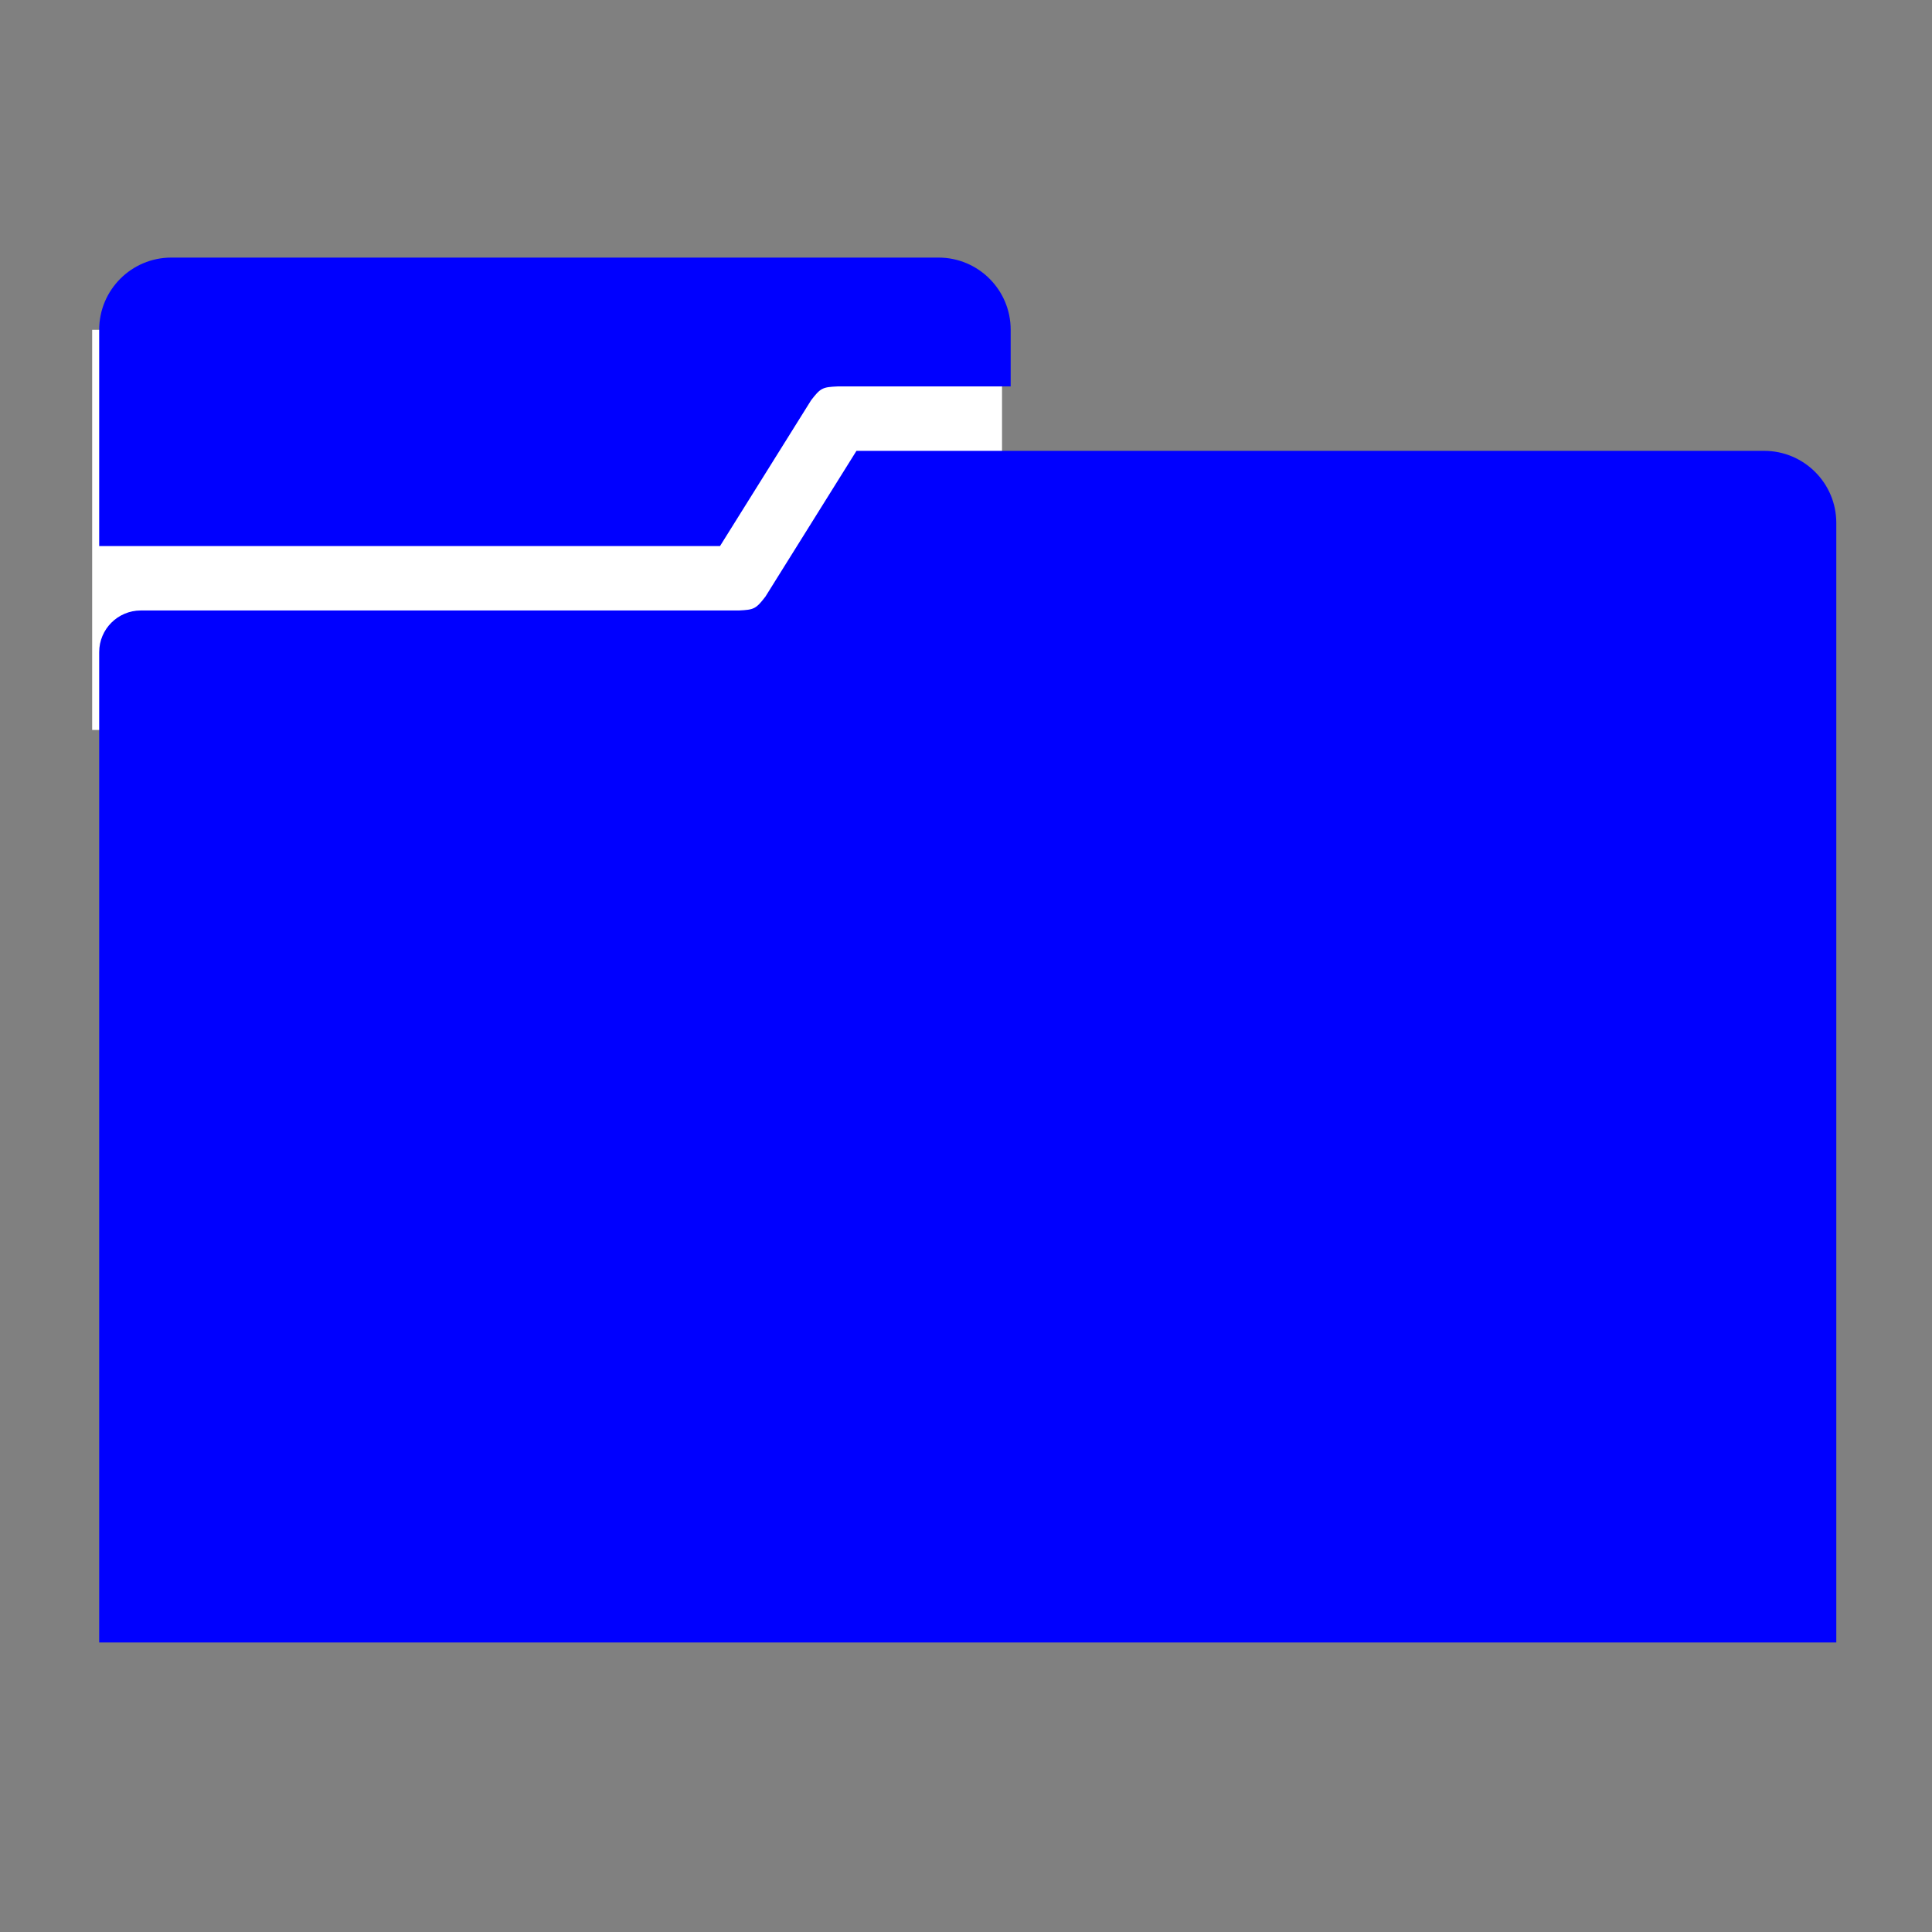 <?xml version="1.0" encoding="UTF-8" standalone="no"?>
<!DOCTYPE svg PUBLIC "-//W3C//DTD SVG 1.1//EN" "http://www.w3.org/Graphics/SVG/1.1/DTD/svg11.dtd">
<svg width="100%" height="100%" viewBox="0 0 60 60" version="1.1" xmlns="http://www.w3.org/2000/svg" xmlns:xlink="http://www.w3.org/1999/xlink" xml:space="preserve" xmlns:serif="http://www.serif.com/" style="fill-rule:evenodd;clip-rule:evenodd;stroke-linejoin:round;stroke-miterlimit:2;">
    <rect x="0" y="0" width="60" height="60" fill="#808080" stroke="none"/>
    <g transform="matrix(1,0,0,1,-126.795,0)">
        <g id="Artboard1" transform="matrix(3.346,0,0,3.346,-1339.96,-1015.3)">
            <rect x="438.355" y="303.434" width="17.932" height="17.932" style="fill:none;"/>
            <g transform="matrix(0.27,0,0,0.188,404.161,304.572)">
                <rect x="129.834" y="10.245" width="31.277" height="19.755" style="fill:white;"/>
            </g>
            <g transform="matrix(0.299,0,0,0.299,400.461,303.434)">
                <path d="M159.882,14.005L181.518,14.005C182.754,14.005 183.757,15.008 183.757,16.243L183.757,50.994L129.834,50.994L129.834,24.48C129.834,24.48 129.834,20.253 129.834,20.253C129.834,19.539 130.413,18.96 131.127,18.96L149.693,18.96C150.158,18.937 150.219,18.915 150.515,18.53L153.341,14.005L159.882,14.005L159.882,14.005ZM129.834,16.96L129.834,14.721L129.834,10.245C129.834,9.009 130.837,8.006 132.072,8.006L155.89,8.006C157.125,8.006 158.128,9.009 158.128,10.245L158.128,12.005L152.755,12.005C152.29,12.027 152.228,12.05 151.933,12.435L149.106,16.96L129.834,16.96Z" style="fill:rgb(0,0,255);"/>
            </g>
        </g>
    </g>
</svg>

